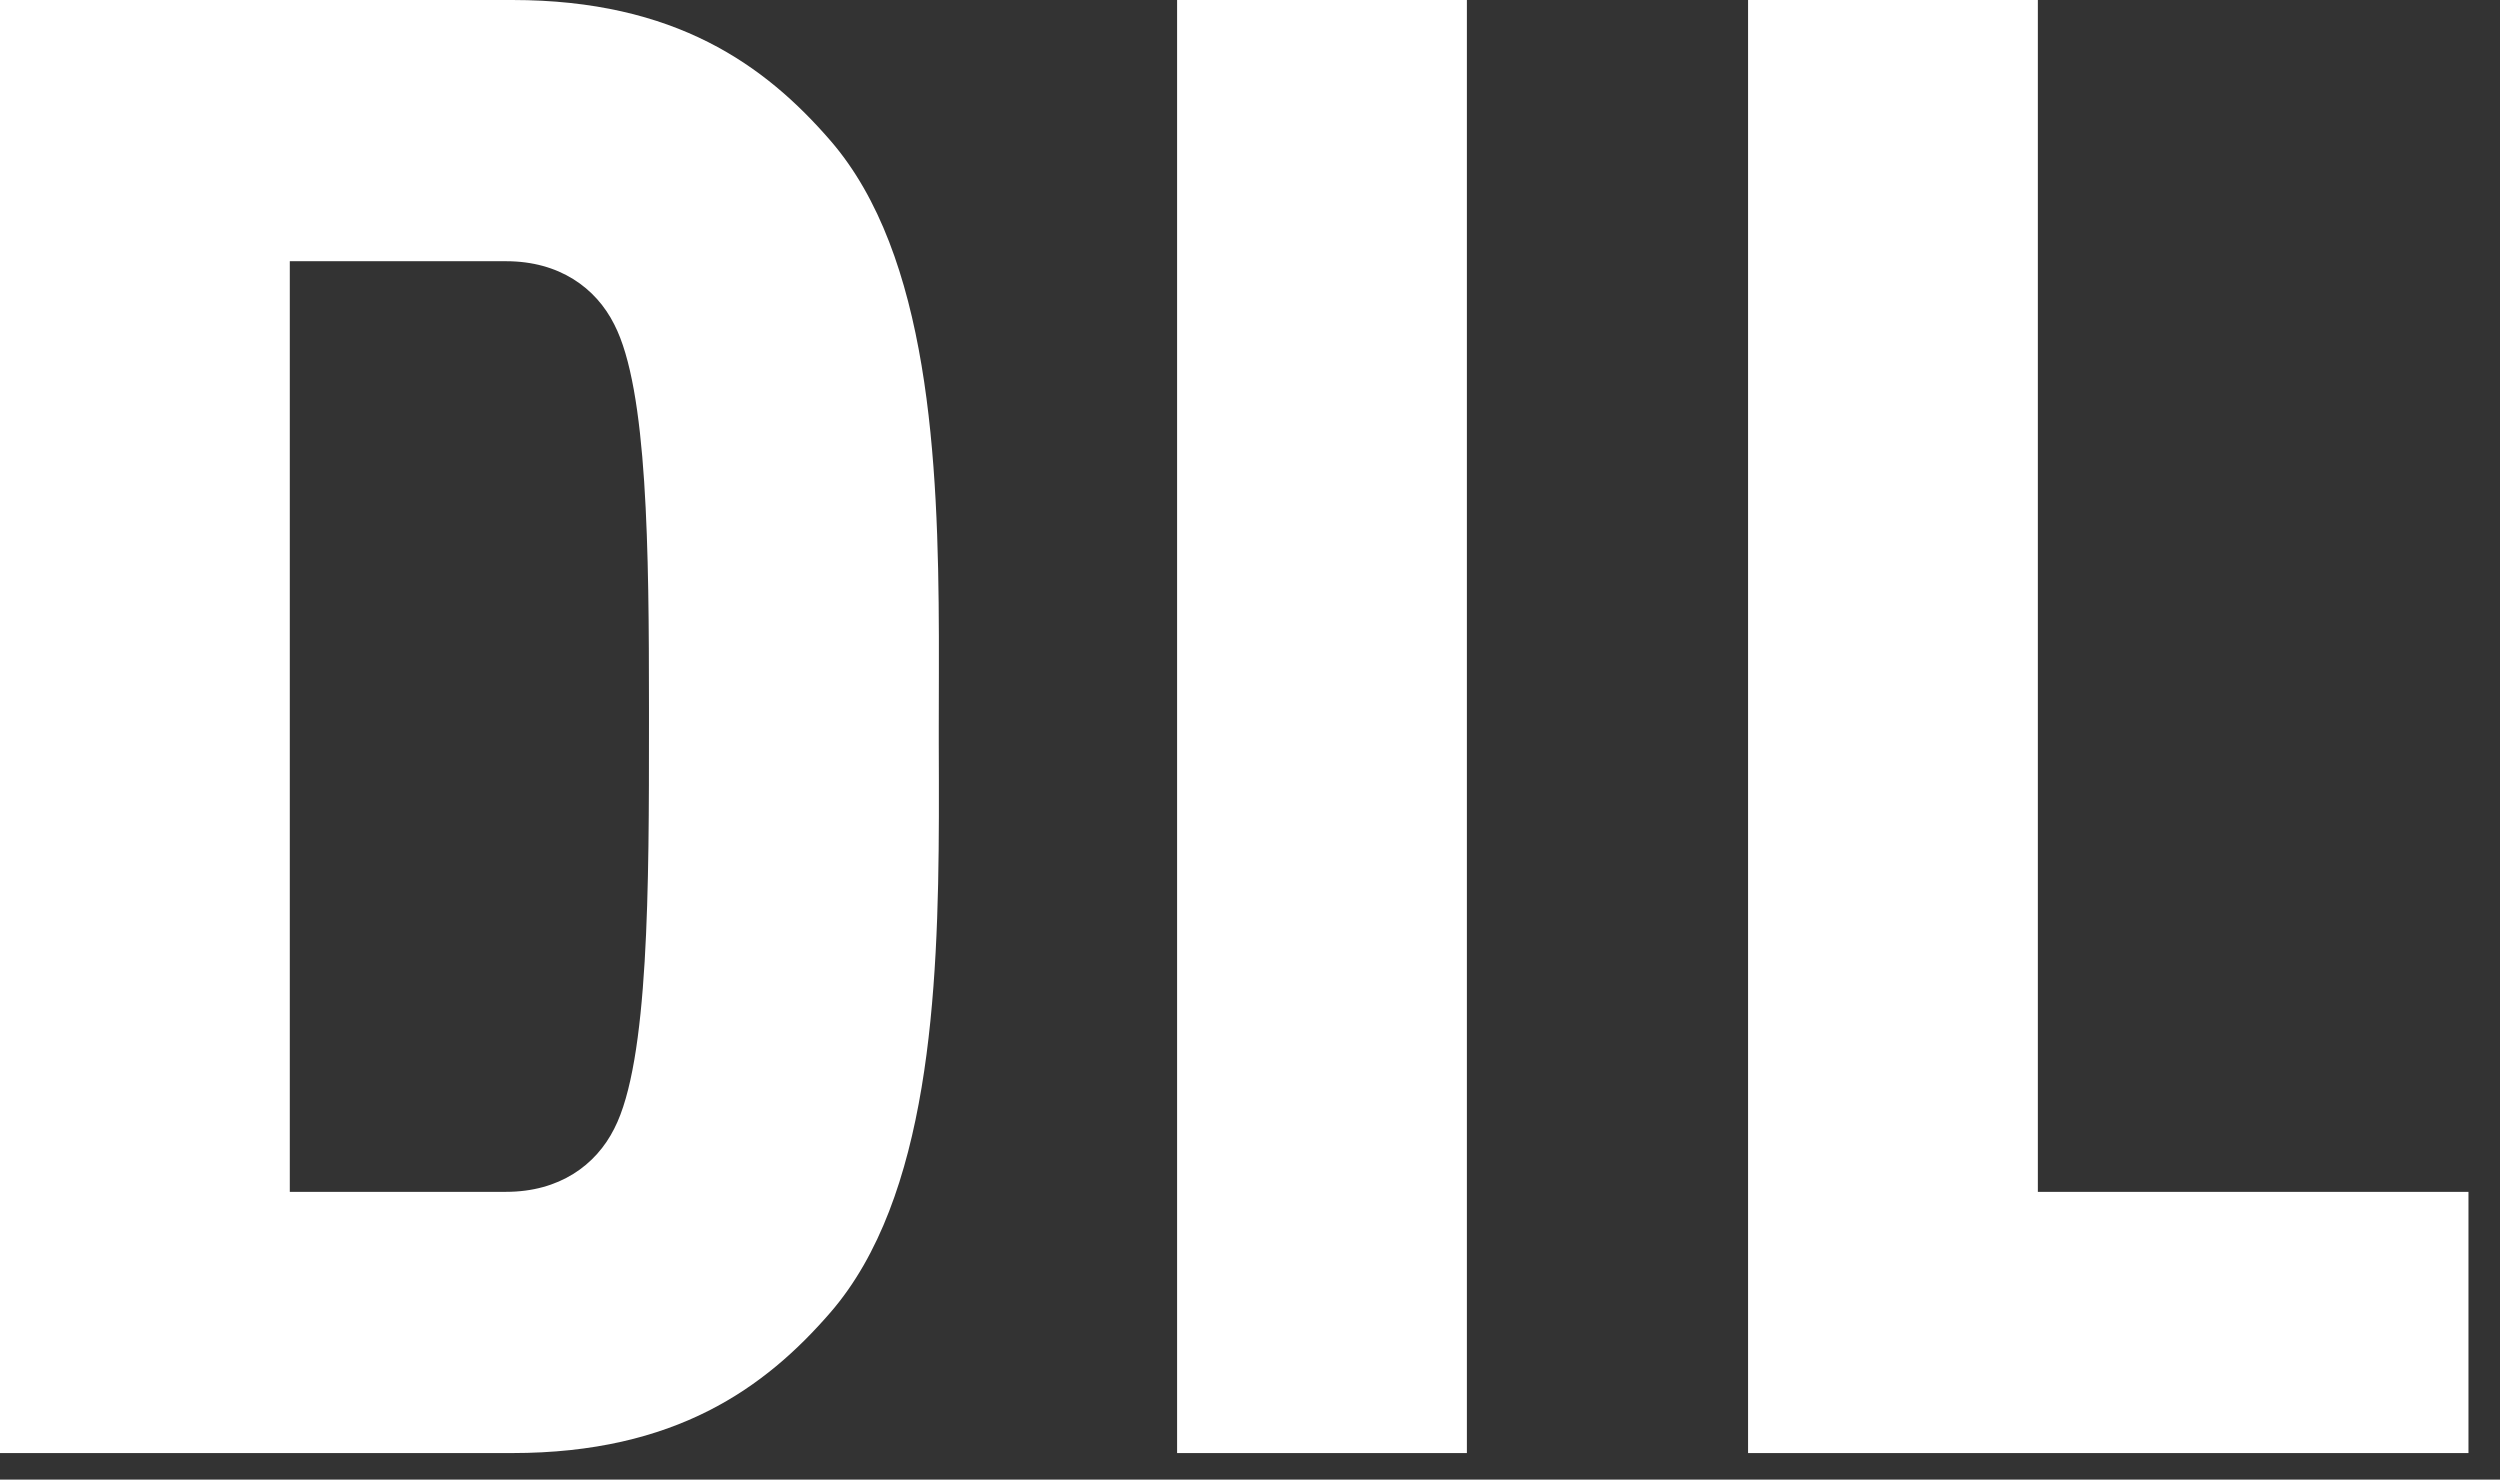 <?xml version="1.0" encoding="UTF-8"?>
<svg width="49px" height="29px" viewBox="0 0 49 29" version="1.1" xmlns="http://www.w3.org/2000/svg" xmlns:xlink="http://www.w3.org/1999/xlink">
    <rect x="0" y="0" width="49" height="29" fill="#333333" stroke="none"/>
    <title>WDIL</title>
    <g id="页面-1" stroke="none" stroke-width="1" fill="none" fill-rule="evenodd">
        <g id="PC-HOME" transform="translate(-704, -16)" fill="#FFFFFF" fill-rule="nonzero">
            <path d="M714.04,44.48 C717.24,44.48 719,43.2 720.28,41.72 C722.215,39.48 722.392,35.455 722.402,32.014 L722.402,31.286 C722.402,31.047 722.401,30.812 722.4,30.582 L722.4,30.24 C722.4,29.902 722.401,29.552 722.402,29.194 L722.402,28.466 C722.392,25.025 722.215,21 720.28,18.76 C719,17.28 717.24,16 714.04,16 L704,16 L704,44.48 L714.04,44.48 Z M713.92,39.36 L709.68,39.36 L709.68,21.12 L713.92,21.12 C714.96,21.12 715.68,21.64 716.04,22.36 C716.696,23.633 716.719,26.803 716.72,29.861 L716.72,30.2 C716.72,33.36 716.72,36.8 716.04,38.12 C715.68,38.84 714.96,39.36 713.92,39.36 Z M732.751,44.48 L732.751,16 L727.071,16 L727.071,44.48 L732.751,44.48 Z M752.382,44.48 L752.382,39.36 L743.942,39.36 L743.942,16 L738.262,16 L738.262,44.48 L752.382,44.48 Z" id="WDIL"></path>
        </g>
    </g>
</svg>